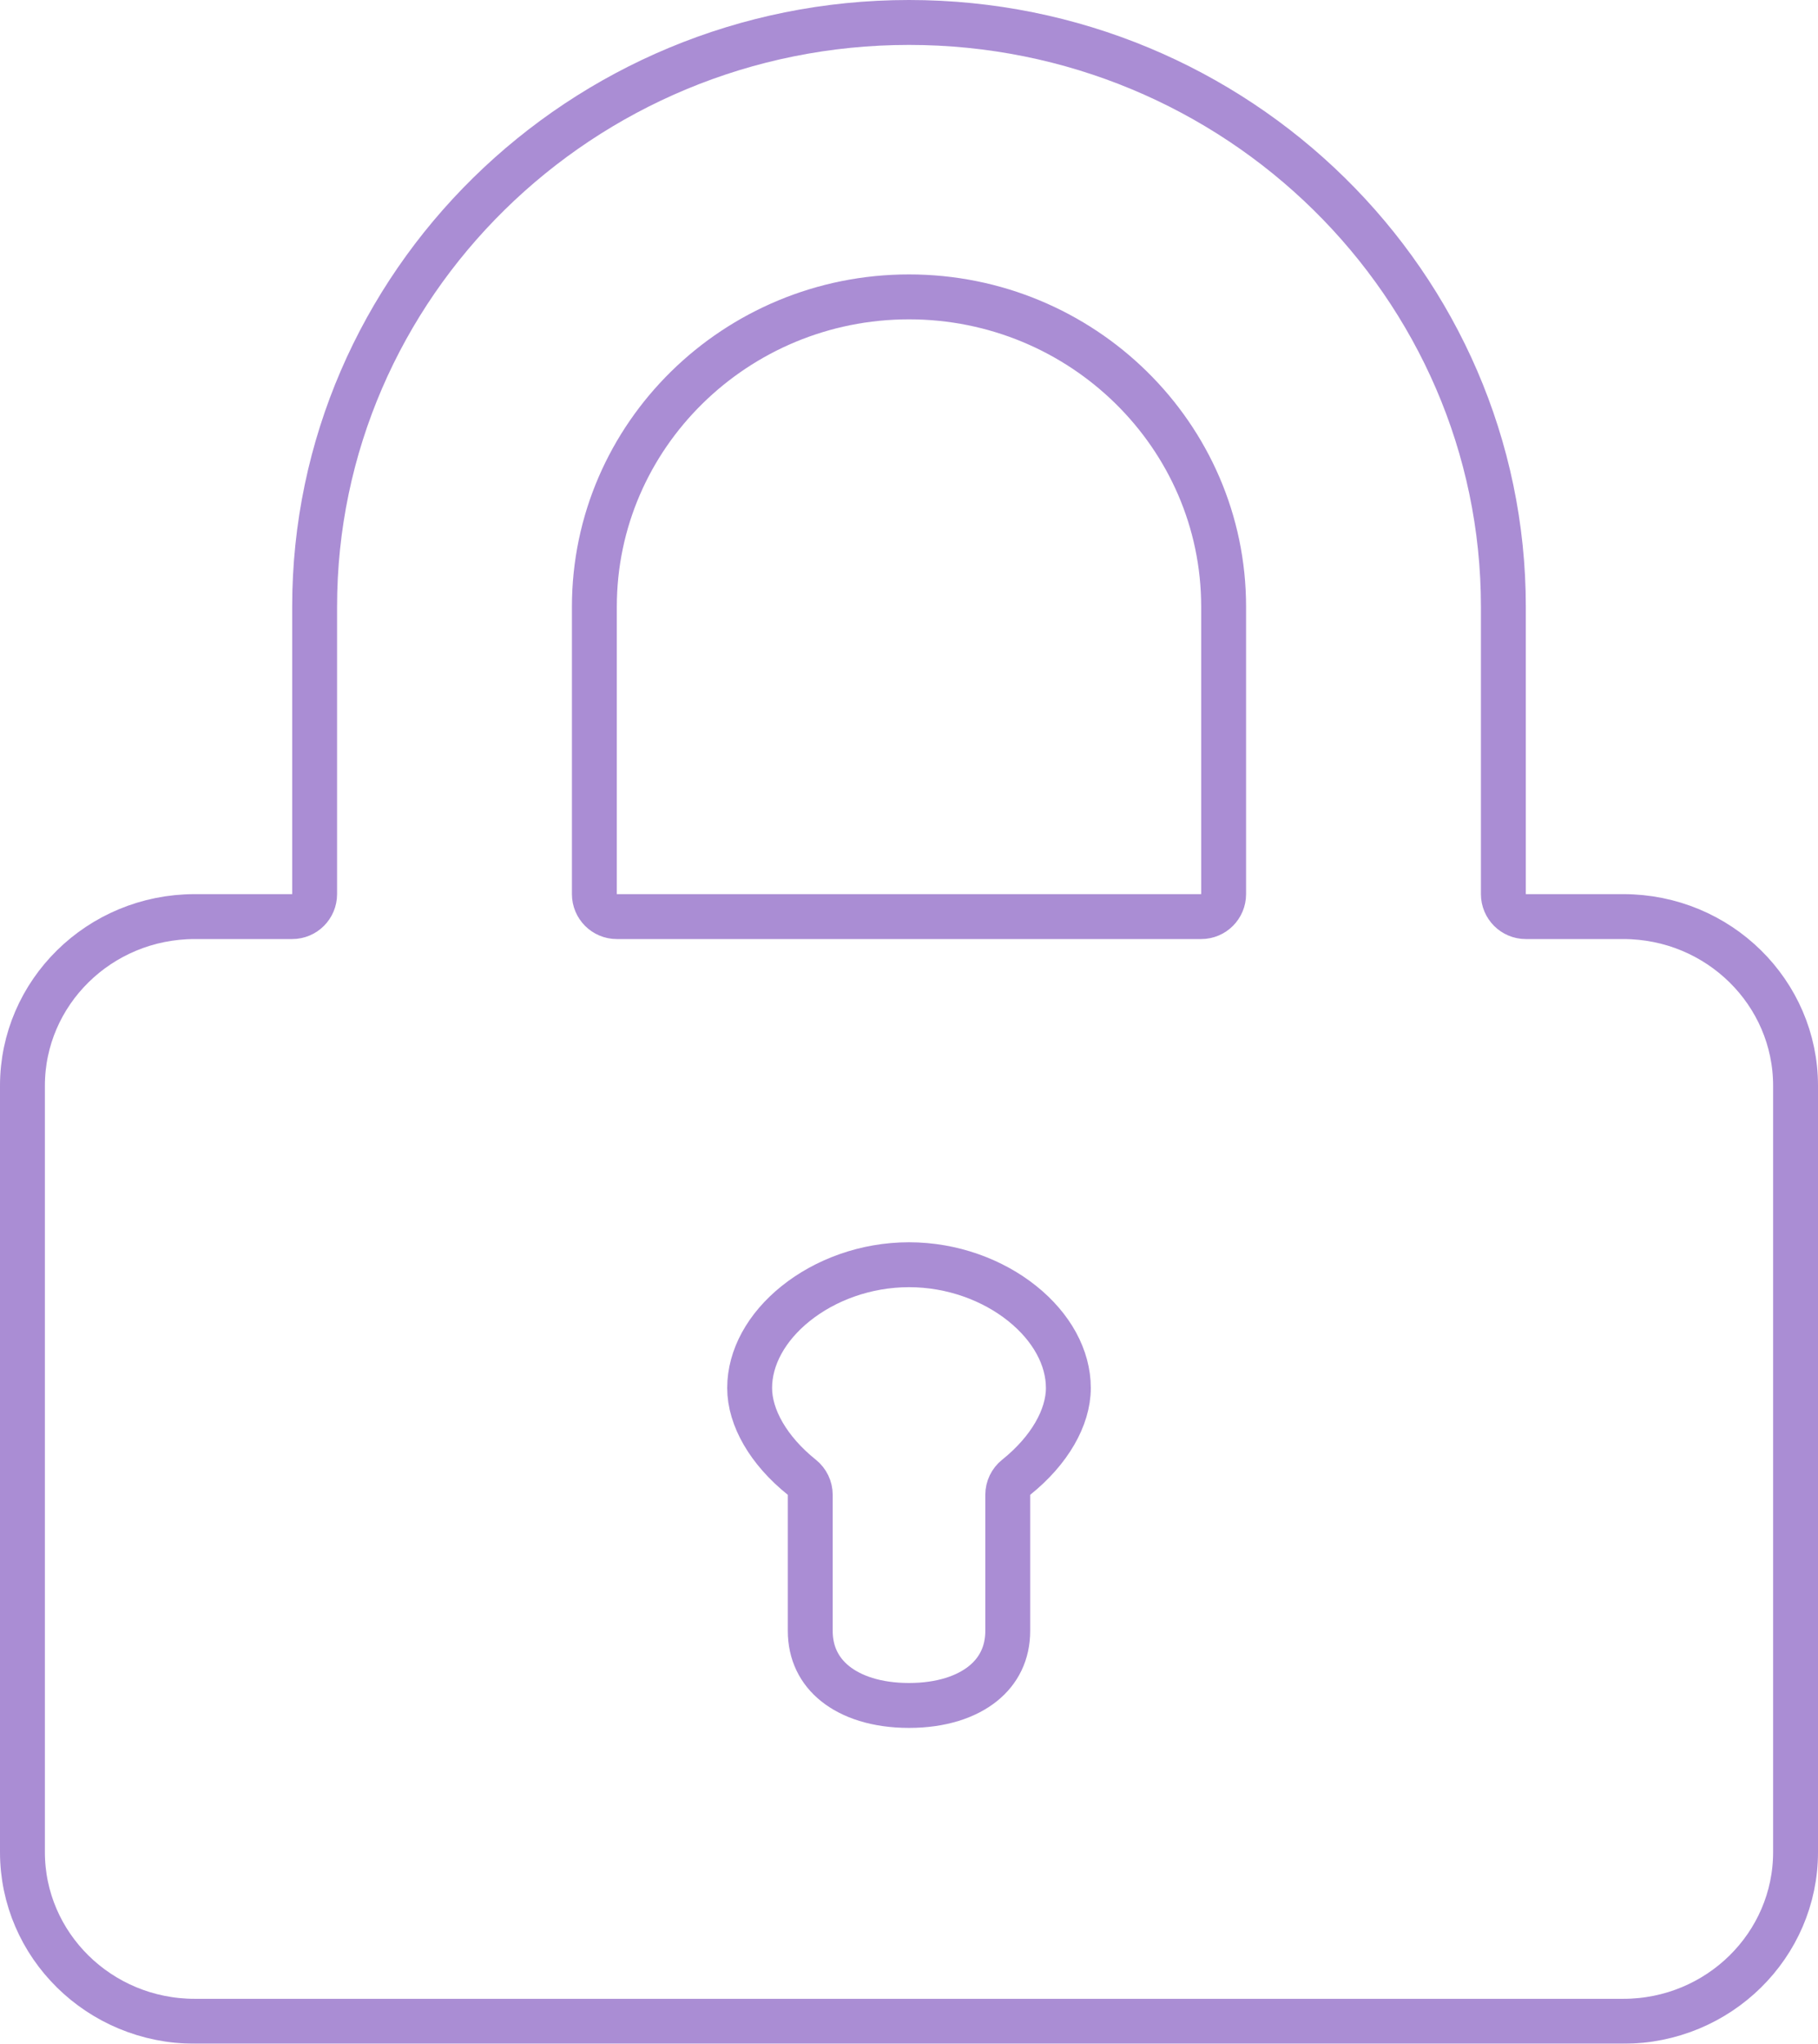 <svg width="162" height="182" viewBox="0 0 162 182" fill="none" xmlns="http://www.w3.org/2000/svg">
<g opacity="0.6">
<path d="M133.964 79.625C133.964 80.73 134.86 81.625 135.964 81.625H144.643C153.153 81.625 160 88.404 160 96.688V164.938C160 173.221 153.153 180 144.643 180H17.357C8.847 180 2 173.221 2 164.938V96.688C2 88.404 8.847 81.625 17.357 81.625H26.036C27.14 81.625 28.036 80.73 28.036 79.625V54.031C28.036 25.38 51.77 2 81 2C110.231 2 133.964 25.38 133.964 54.031V79.625ZM107.036 81.625C108.14 81.625 109.036 80.73 109.036 79.625V54.031C109.036 38.782 96.428 26.438 81 26.438C65.572 26.438 52.964 38.782 52.964 54.031V79.625C52.964 80.73 53.86 81.625 54.964 81.625H107.036Z" stroke="#7141B7" stroke-width="4" stroke-linejoin="round"/>
<path d="M72.2 133.116C72.2 132.508 71.924 131.934 71.45 131.555C68.484 129.18 66.8 126.238 66.8 123.601C66.8 120.897 68.284 118.183 70.91 116.08C73.526 113.986 77.135 112.627 81 112.627C84.865 112.627 88.474 113.986 91.09 116.08C93.715 118.183 95.2 120.897 95.2 123.601C95.2 126.238 93.515 129.18 90.55 131.555C90.076 131.934 89.8 132.508 89.8 133.116V145.225C89.8 147.213 88.996 148.801 87.58 149.935C86.125 151.1 83.901 151.874 81 151.874C78.099 151.874 75.874 151.1 74.42 149.935C73.004 148.801 72.2 147.213 72.2 145.225V133.116Z" stroke="#7141B7" stroke-width="4" stroke-linejoin="round"/>
</g>
</svg>
